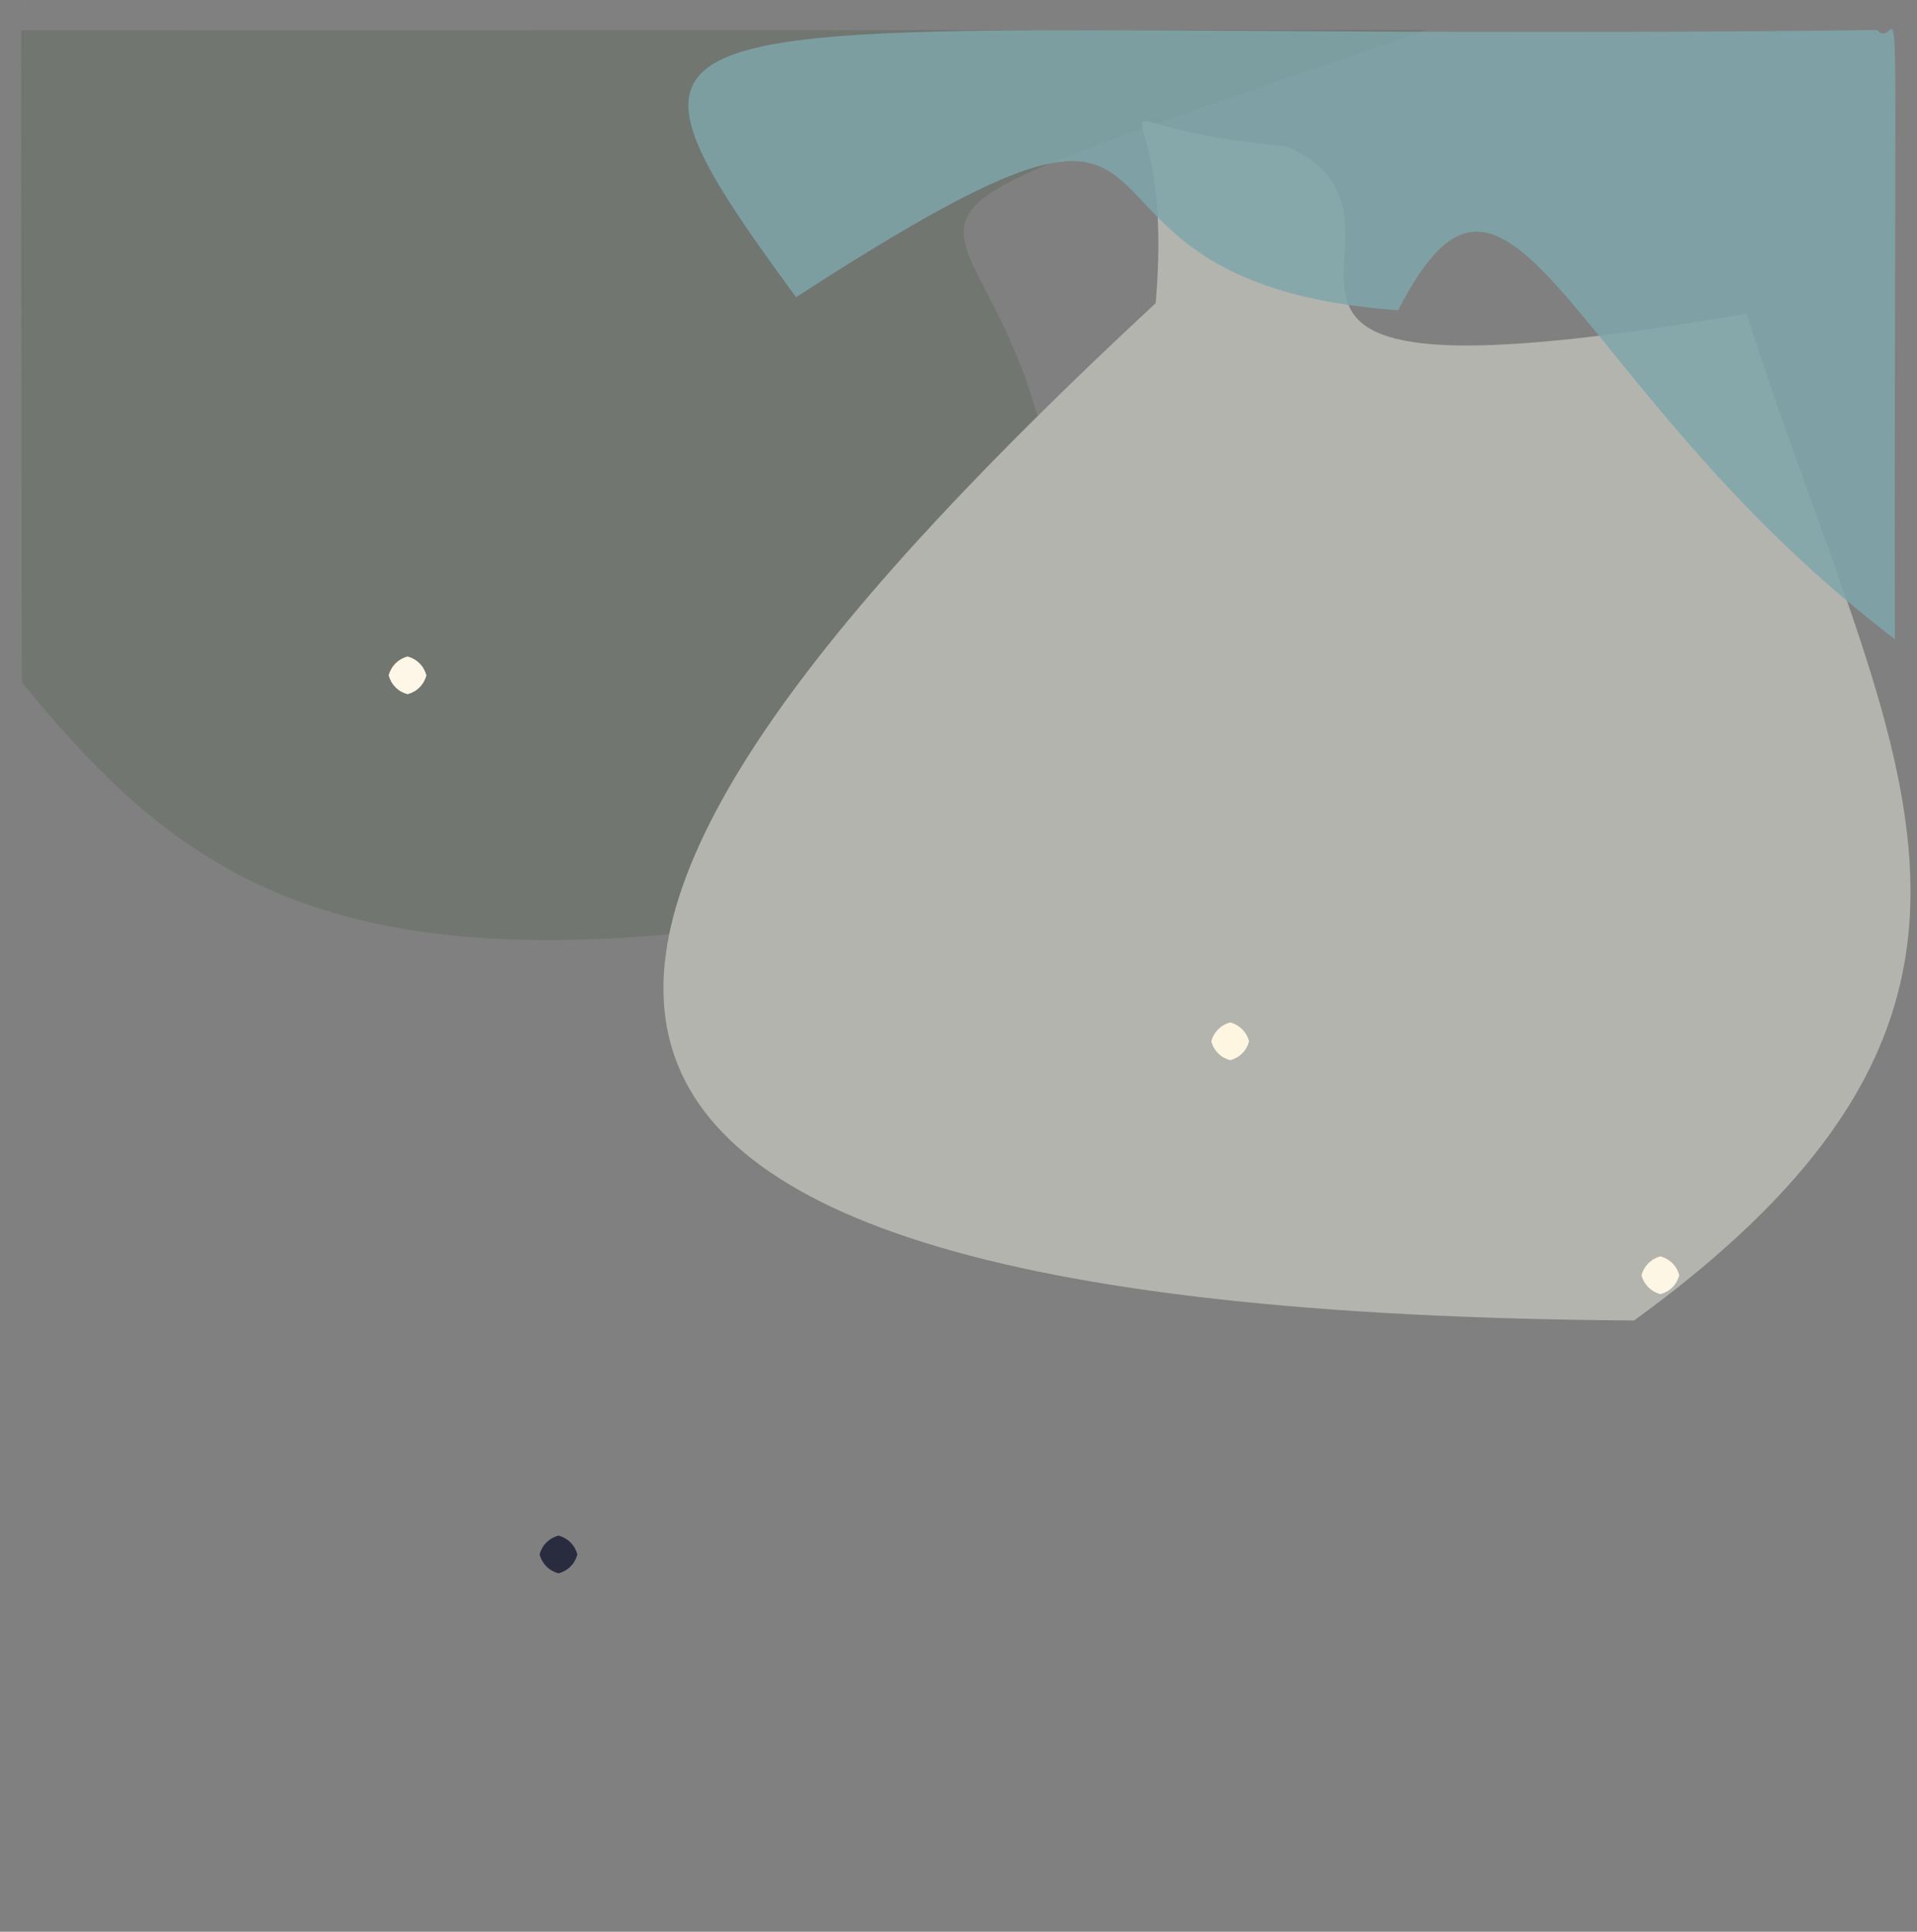 <?xml version="1.0" ?>
<svg xmlns="http://www.w3.org/2000/svg" version="1.1" width="508" height="512">
  <rect width="100%" height="100%" fill="#808080" stroke="none"/>
  <defs/>
  <g>
    <path d="M 377.85 7.979 C 149.727 87.479 319.346 16.222 272.406 231.289 C 99.613 271.512 53.62 239.169 5.791 180.856 C 5.361 -68.529 5.988 -2.521 5.597 8.038 C 166.476 8.005 179.022 7.961 377.85 7.979" stroke-width="0.0" fill="rgb(92, 104, 91)" opacity="0.389" stroke="rgb(163, 184, 129)" stroke-opacity="0.594" stroke-linecap="round" stroke-linejoin="round"/>
    <path d="M 462.849 83.087 C 499.769 199.528 550.95 264.28 433.047 349.98 C 90.842 347.75 134.937 239.482 306.245 80.355 C 312.027 14.397 279.342 33.614 340.872 38.743 C 388.149 59.65 295.694 111.955 462.849 83.087" stroke-width="0.0" fill="rgb(180, 180, 174)" opacity="1.0" stroke="rgb(40, 157, 219)" stroke-opacity="0.911" stroke-linecap="round" stroke-linejoin="round"/>
    <path d="M 502.14 169.433 C 415.119 103.158 400.913 22.691 370.513 82.248 C 265.334 74.664 333.48 -0.588 210.948 78.775 C 144.937 -11.335 175.427 11.994 497.495 7.941 C 504.003 15.875 501.902 -34.824 502.14 169.433" stroke-width="0.0" fill="rgb(127, 166, 170)" opacity="0.846" stroke="rgb(228, 242, 245)" stroke-opacity="0.172" stroke-linecap="round" stroke-linejoin="round"/>
    <path d="M 153.0 412.0 C 152.33 414.5 150.5 416.33 148.0 417.0 C 145.5 416.33 143.67 414.5 143.0 412.0 C 143.67 409.5 145.5 407.67 148.0 407.0 C 150.5 407.67 152.33 409.5 153.0 412.0" stroke-width="0.0" fill="rgb(41, 43, 63)" opacity="1.0" stroke="rgb(254, 73, 88)" stroke-opacity="0.35" stroke-linecap="round" stroke-linejoin="round"/>
    <path d="M 331.0 276.0 C 330.33 278.5 328.5 280.33 326.0 281.0 C 323.5 280.33 321.67 278.5 321.0 276.0 C 321.67 273.5 323.5 271.67 326.0 271.0 C 328.5 271.67 330.33 273.5 331.0 276.0" stroke-width="0.0" fill="rgb(254, 246, 225)" opacity="1.0" stroke="rgb(183, 104, 1)" stroke-opacity="0.741" stroke-linecap="round" stroke-linejoin="round"/>
    <path d="M 445.0 338.0 C 444.33 340.5 442.5 342.33 440.0 343.0 C 437.5 342.33 435.67 340.5 435.0 338.0 C 435.67 335.5 437.5 333.67 440.0 333.0 C 442.5 333.67 444.33 335.5 445.0 338.0" stroke-width="0.0" fill="rgb(253, 246, 229)" opacity="1.0" stroke="rgb(117, 218, 235)" stroke-opacity="0.273" stroke-linecap="round" stroke-linejoin="round"/>
    <path d="M 113.0 179.0 C 112.33 181.5 110.5 183.33 108.0 184.0 C 105.5 183.33 103.67 181.5 103.0 179.0 C 103.67 176.5 105.5 174.67 108.0 174.0 C 110.5 174.67 112.33 176.5 113.0 179.0" stroke-width="0.0" fill="rgb(254, 246, 230)" opacity="1.0" stroke="rgb(58, 196, 15)" stroke-opacity="0.109" stroke-linecap="round" stroke-linejoin="round"/>
  </g>
</svg>
